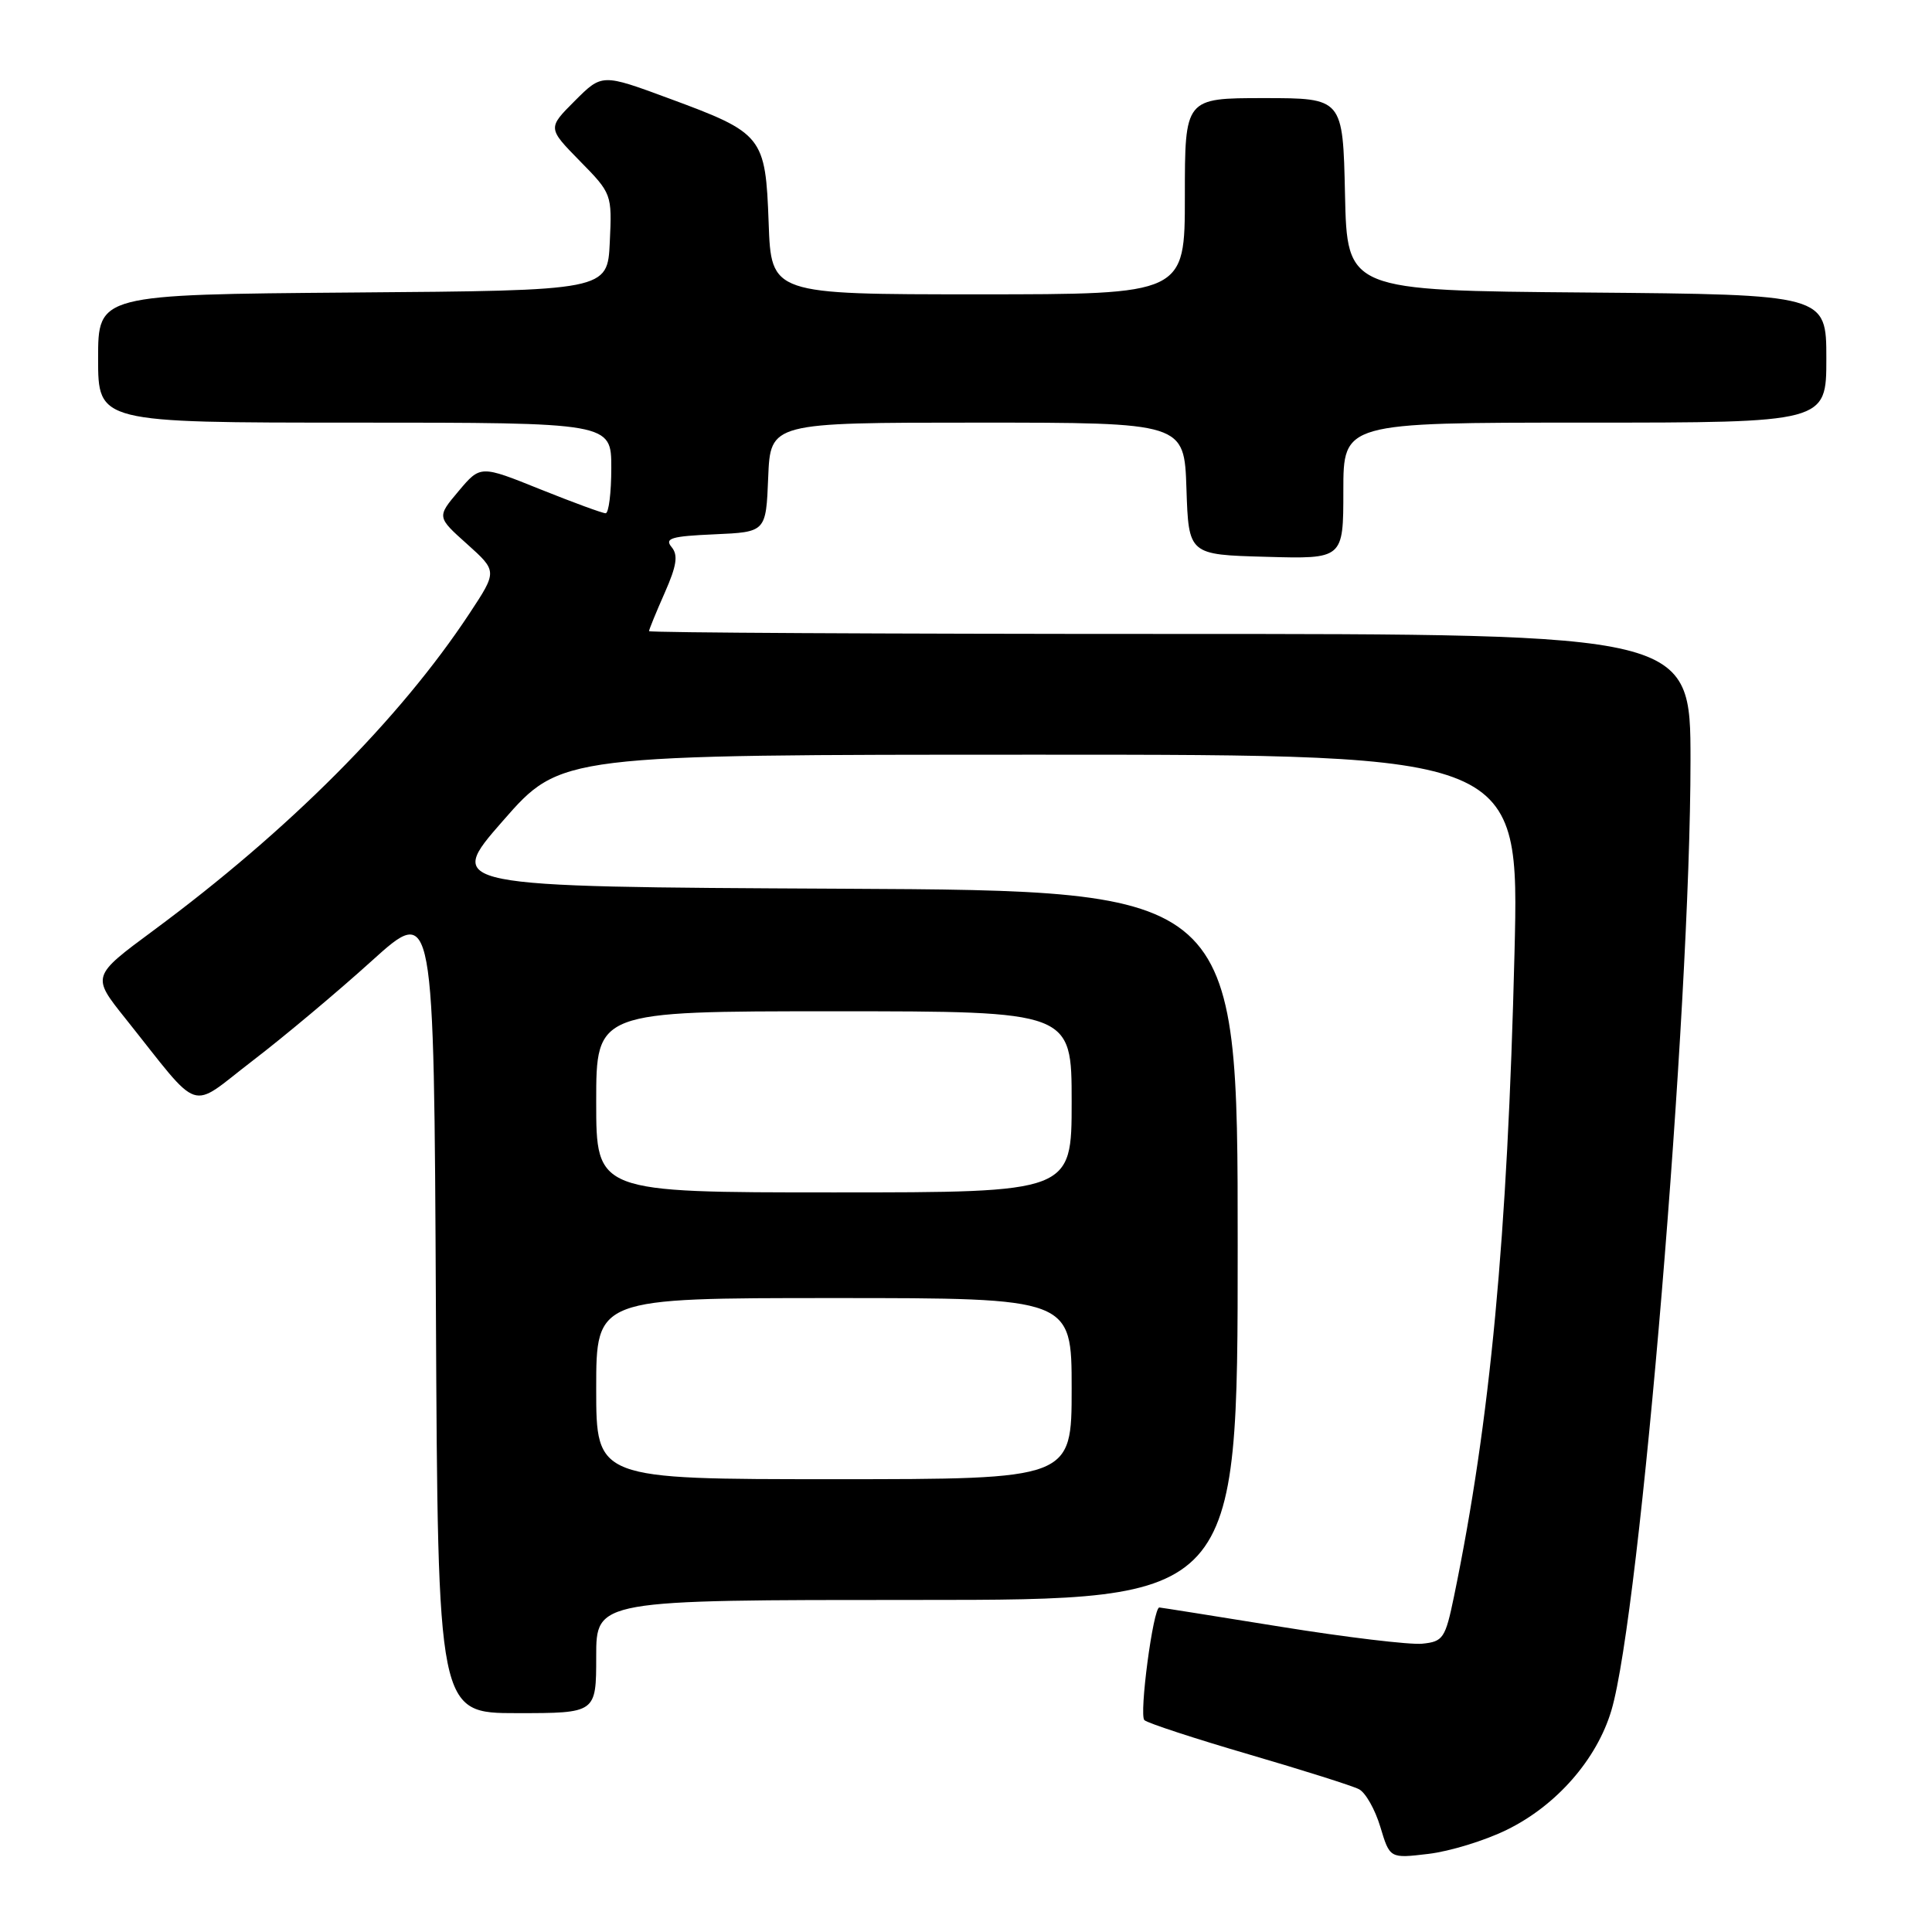<?xml version="1.0" encoding="UTF-8" standalone="no"?>
<!DOCTYPE svg PUBLIC "-//W3C//DTD SVG 1.1//EN" "http://www.w3.org/Graphics/SVG/1.1/DTD/svg11.dtd" >
<svg xmlns="http://www.w3.org/2000/svg" xmlns:xlink="http://www.w3.org/1999/xlink" version="1.1" viewBox="0 0 256 256">
 <g >
 <path fill="currentColor"
d=" M 199.66 242.46 C 206.23 239.25 211.59 233.13 213.52 226.63 C 217.34 213.77 224.00 133.78 224.00 100.77 C 224.00 84.00 224.00 84.00 155.00 84.00 C 117.05 84.00 86.00 83.83 86.00 83.63 C 86.00 83.42 86.93 81.15 88.07 78.57 C 89.67 74.95 89.88 73.56 88.99 72.49 C 88.02 71.32 88.96 71.05 94.67 70.80 C 101.50 70.50 101.50 70.50 101.79 63.25 C 102.09 56.00 102.09 56.00 129.50 56.00 C 156.92 56.00 156.92 56.00 157.21 64.75 C 157.50 73.50 157.50 73.50 167.75 73.78 C 178.00 74.07 178.00 74.07 178.00 65.03 C 178.00 56.00 178.00 56.00 210.00 56.00 C 242.00 56.00 242.00 56.00 242.00 47.51 C 242.00 39.03 242.00 39.03 210.25 38.76 C 178.50 38.50 178.50 38.50 178.22 25.75 C 177.94 13.00 177.94 13.00 167.47 13.00 C 157.00 13.00 157.00 13.00 157.00 26.00 C 157.00 39.00 157.00 39.00 129.60 39.00 C 102.19 39.00 102.19 39.00 101.85 29.53 C 101.43 18.04 101.11 17.64 88.64 13.04 C 79.77 9.76 79.77 9.76 76.16 13.37 C 72.56 16.97 72.56 16.97 76.83 21.33 C 81.07 25.64 81.10 25.74 80.80 32.09 C 80.50 38.50 80.50 38.50 46.75 38.76 C 13.00 39.03 13.00 39.03 13.00 47.51 C 13.00 56.00 13.00 56.00 47.00 56.00 C 81.00 56.00 81.00 56.00 81.00 62.00 C 81.00 65.30 80.66 68.00 80.25 68.01 C 79.84 68.01 75.94 66.58 71.58 64.83 C 63.66 61.64 63.66 61.64 60.77 65.07 C 57.88 68.50 57.88 68.50 61.89 72.09 C 65.90 75.69 65.90 75.69 62.20 81.30 C 52.97 95.28 38.29 110.01 20.32 123.30 C 12.14 129.35 12.14 129.35 16.59 134.92 C 26.89 147.82 24.87 147.14 33.45 140.57 C 37.62 137.38 44.73 131.42 49.26 127.32 C 57.50 119.88 57.50 119.88 57.76 173.44 C 58.02 227.00 58.02 227.00 68.51 227.00 C 79.00 227.00 79.00 227.00 79.00 219.50 C 79.00 212.00 79.00 212.00 121.50 212.00 C 164.00 212.00 164.00 212.00 164.00 165.01 C 164.00 118.02 164.00 118.02 111.49 117.76 C 58.99 117.50 58.99 117.50 66.65 108.75 C 74.31 100.00 74.31 100.00 137.82 100.00 C 201.32 100.00 201.32 100.00 200.68 126.25 C 199.75 164.00 197.47 188.23 192.67 211.50 C 191.51 217.10 191.23 217.52 188.45 217.80 C 186.81 217.96 178.36 216.95 169.69 215.55 C 161.01 214.15 153.78 213.00 153.62 213.00 C 152.80 213.00 150.91 227.29 151.64 227.93 C 152.11 228.34 158.35 230.38 165.50 232.47 C 172.65 234.56 179.21 236.63 180.07 237.08 C 180.94 237.52 182.21 239.77 182.90 242.07 C 184.16 246.26 184.16 246.26 189.27 245.65 C 192.08 245.32 196.76 243.89 199.66 242.46 Z  M 79.00 184.00 C 79.00 172.00 79.00 172.00 110.50 172.00 C 142.00 172.00 142.00 172.00 142.00 184.00 C 142.00 196.00 142.00 196.00 110.50 196.00 C 79.00 196.00 79.00 196.00 79.00 184.00 Z  M 79.00 146.00 C 79.00 134.00 79.00 134.00 110.50 134.00 C 142.00 134.00 142.00 134.00 142.00 146.00 C 142.00 158.00 142.00 158.00 110.50 158.00 C 79.00 158.00 79.00 158.00 79.00 146.00 Z "/>
</g>
</svg>